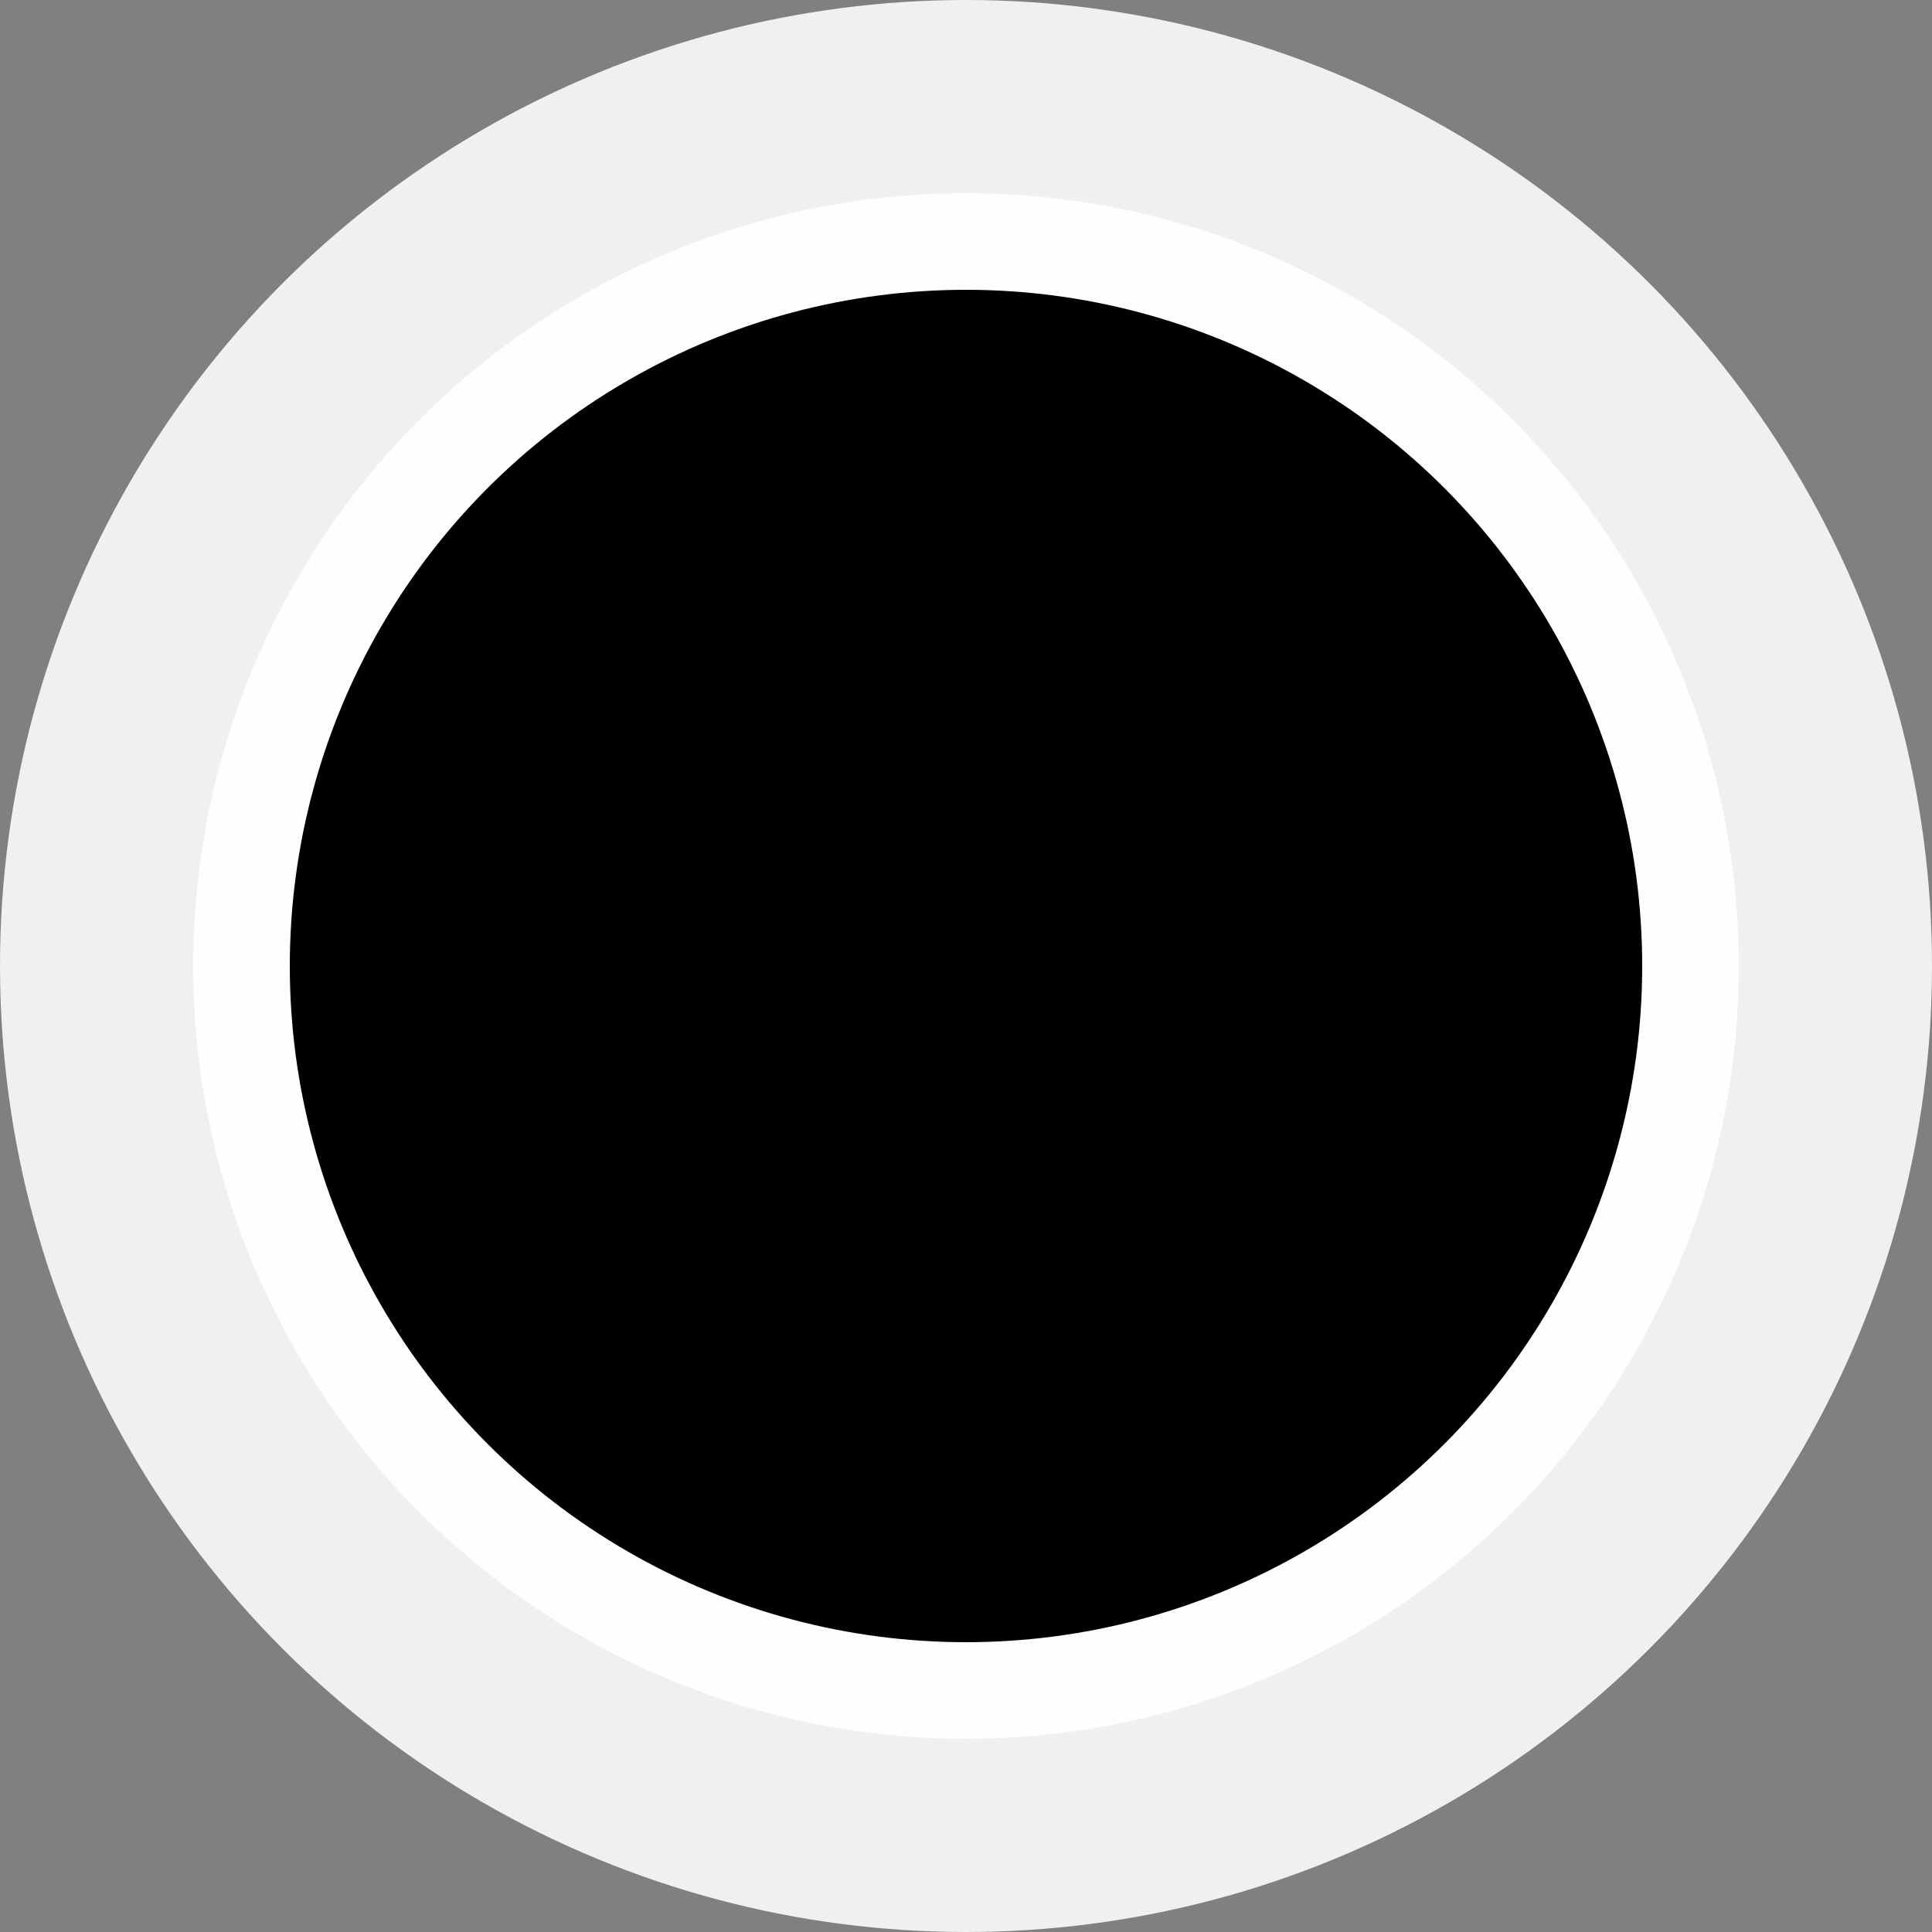 <svg xmlns="http://www.w3.org/2000/svg" xmlns:xlink="http://www.w3.org/1999/xlink" version="1.1" width="20px" height="20px">
  <rect width="100%" height="100%" fill="#808080" stroke="none"/>
  <circle cx="10" cy="10" r="10" style="fill: #f0f0f0;"/>
  <circle cx="10" cy="10" r="8" style="fill: #fefefe;"/>
  <circle cx="10" cy="10" r="7" style="fill: #000000;"/>
</svg>

